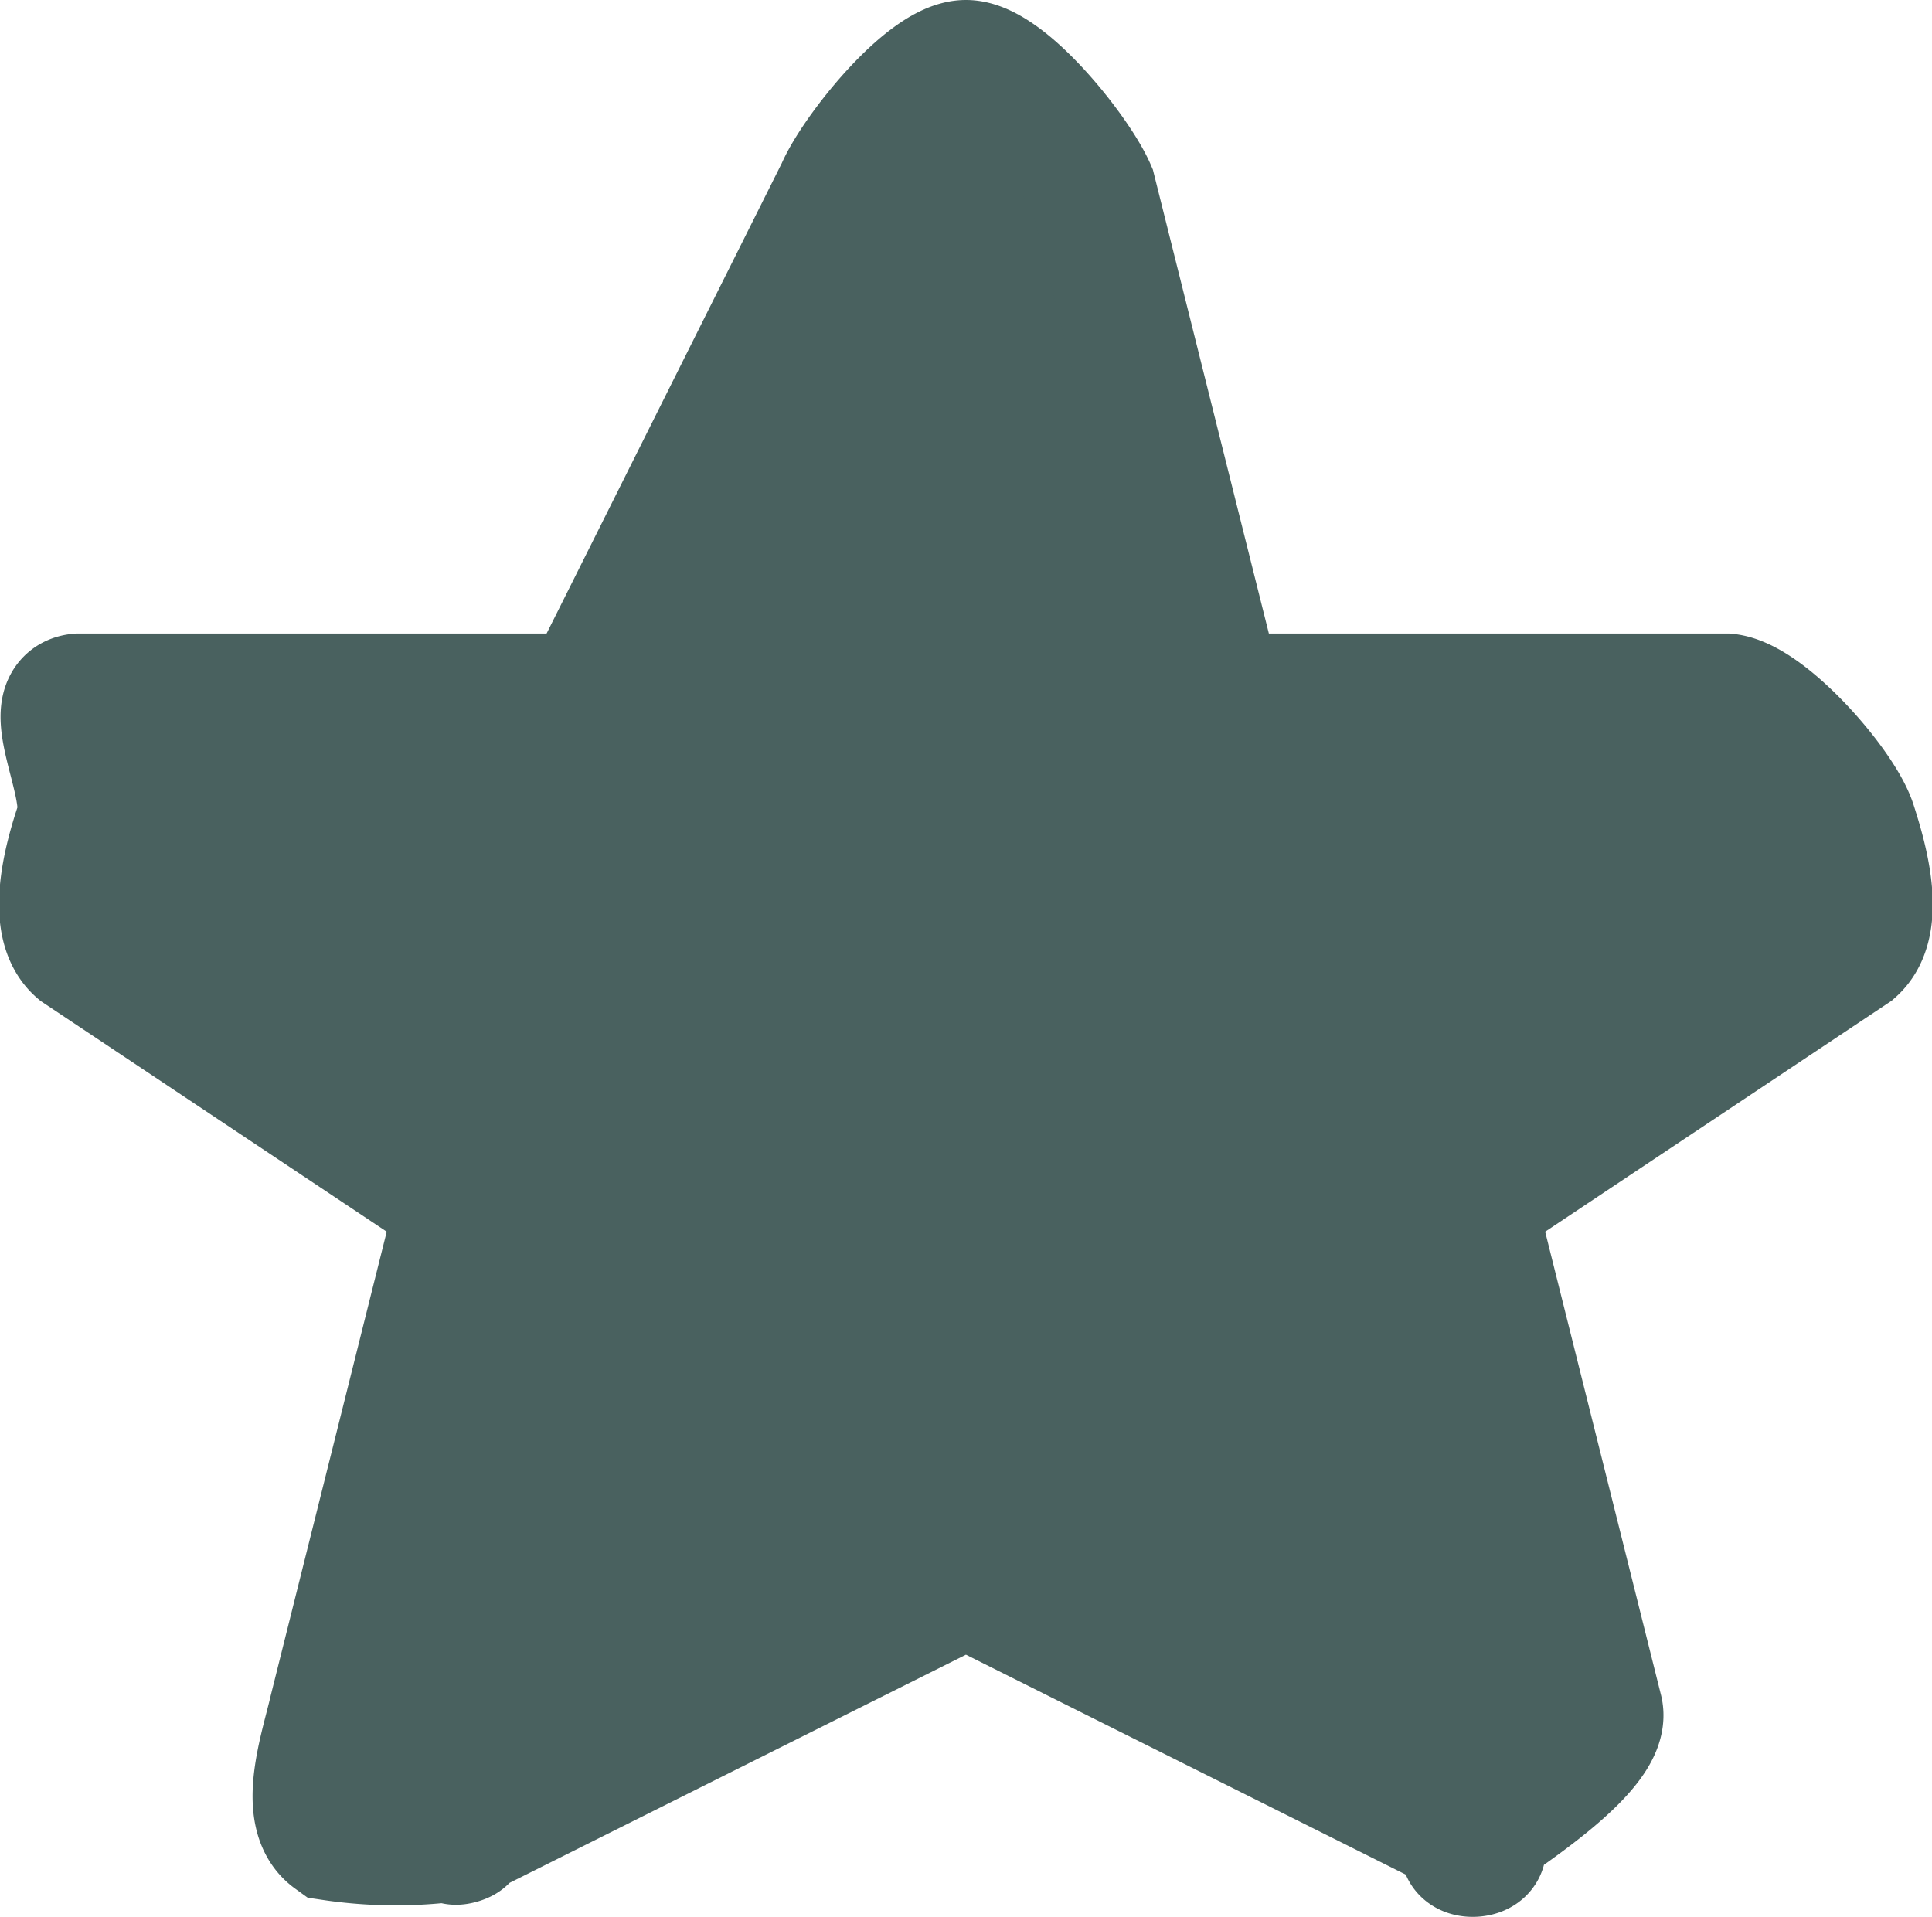 <svg xmlns="http://www.w3.org/2000/svg" width="15.245" height="15.128" viewBox="0 0 15.245 15.128"><defs><style>.a{fill:#49615f;stroke:#49615f;}</style></defs><path class="a" d="M14.415,6.072c-.1-.3-.691-.972-1-1h-4l-1-4c-.123-.286-.689-1-1-1s-.878.714-1,1l-2,4h-4c-.309.028.1.705,0,1s-.233.8,0,1l3,2-1,4c-.069.3-.252.818,0,1a3.4,3.4,0,0,0,1,0c.137,0-.123.073,0,0l4-2,4,2c.266.159-.252.182,0,0s1.069-.7,1-1l-1-4,3-2C14.649,6.867,14.511,6.368,14.415,6.072Zm-7,6" transform="translate(0.207 0.428)"/></svg>